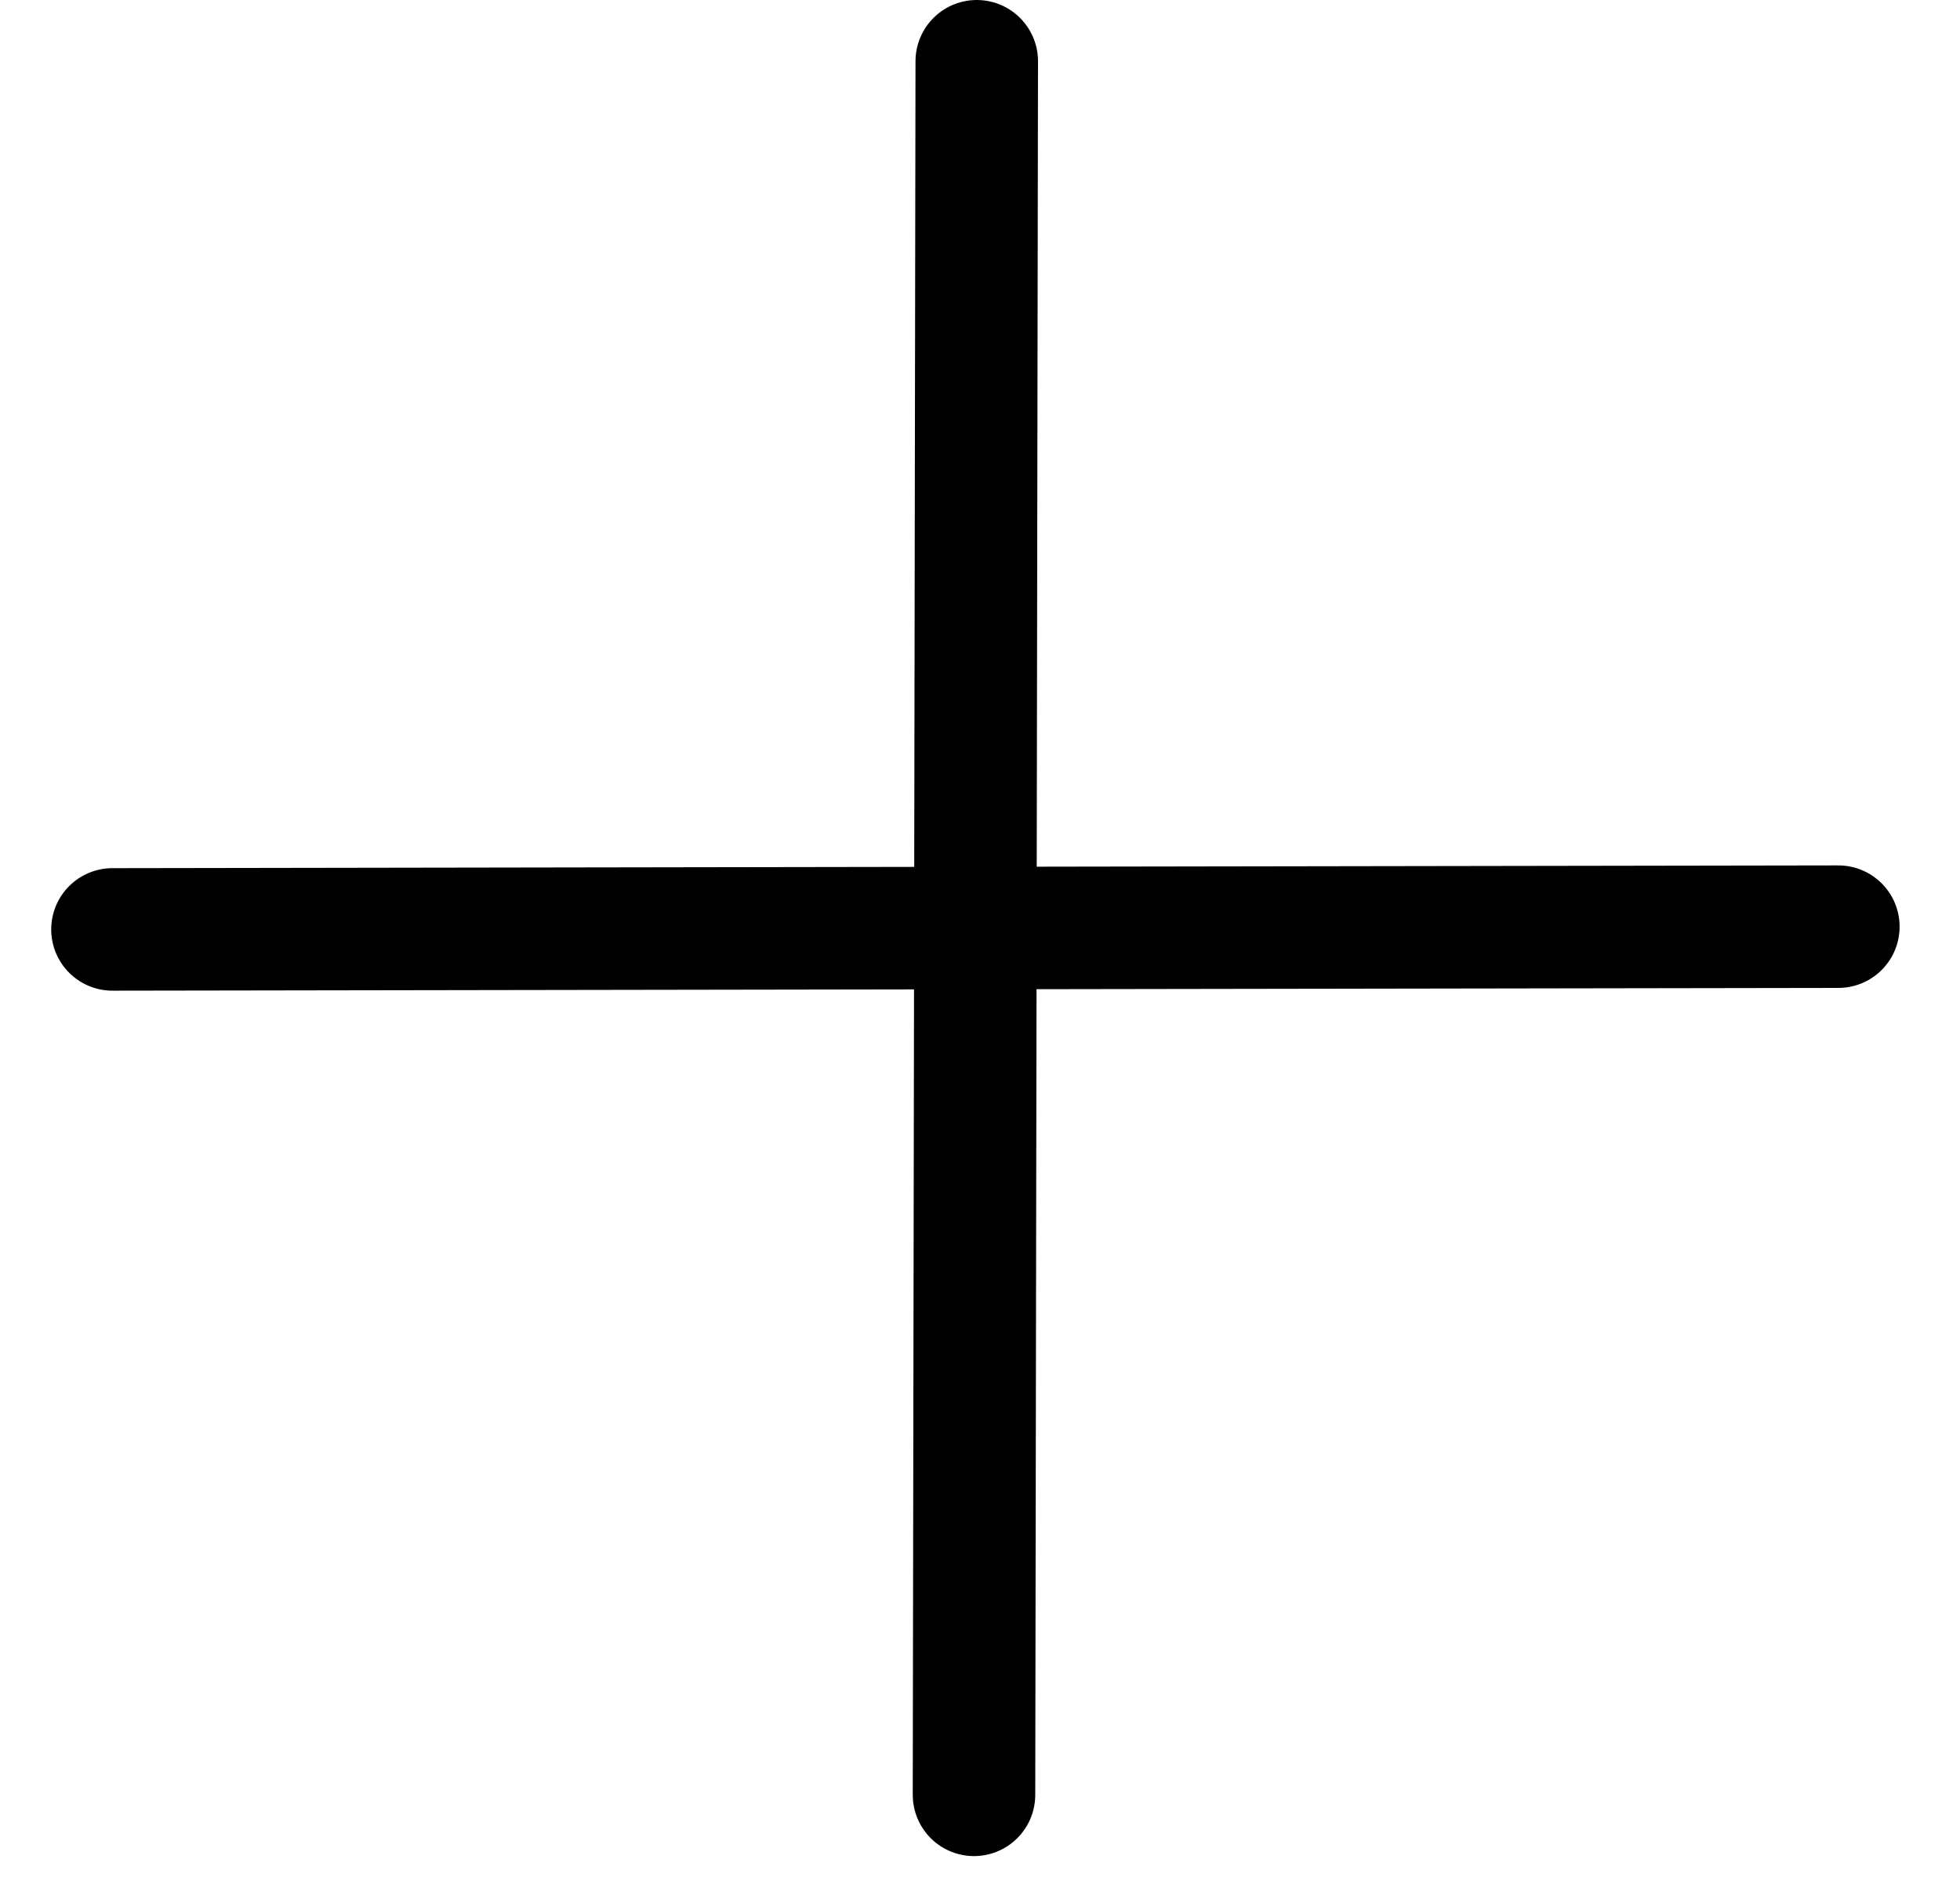 <svg width="32" height="31" viewBox="0 0 32 31" fill="none" xmlns="http://www.w3.org/2000/svg">
<path d="M15.947 1L15.902 29.301M1.836 15.173L30.014 15.128" stroke="black" stroke-width="2" stroke-linecap="round" stroke-linejoin="round"/>
</svg>
